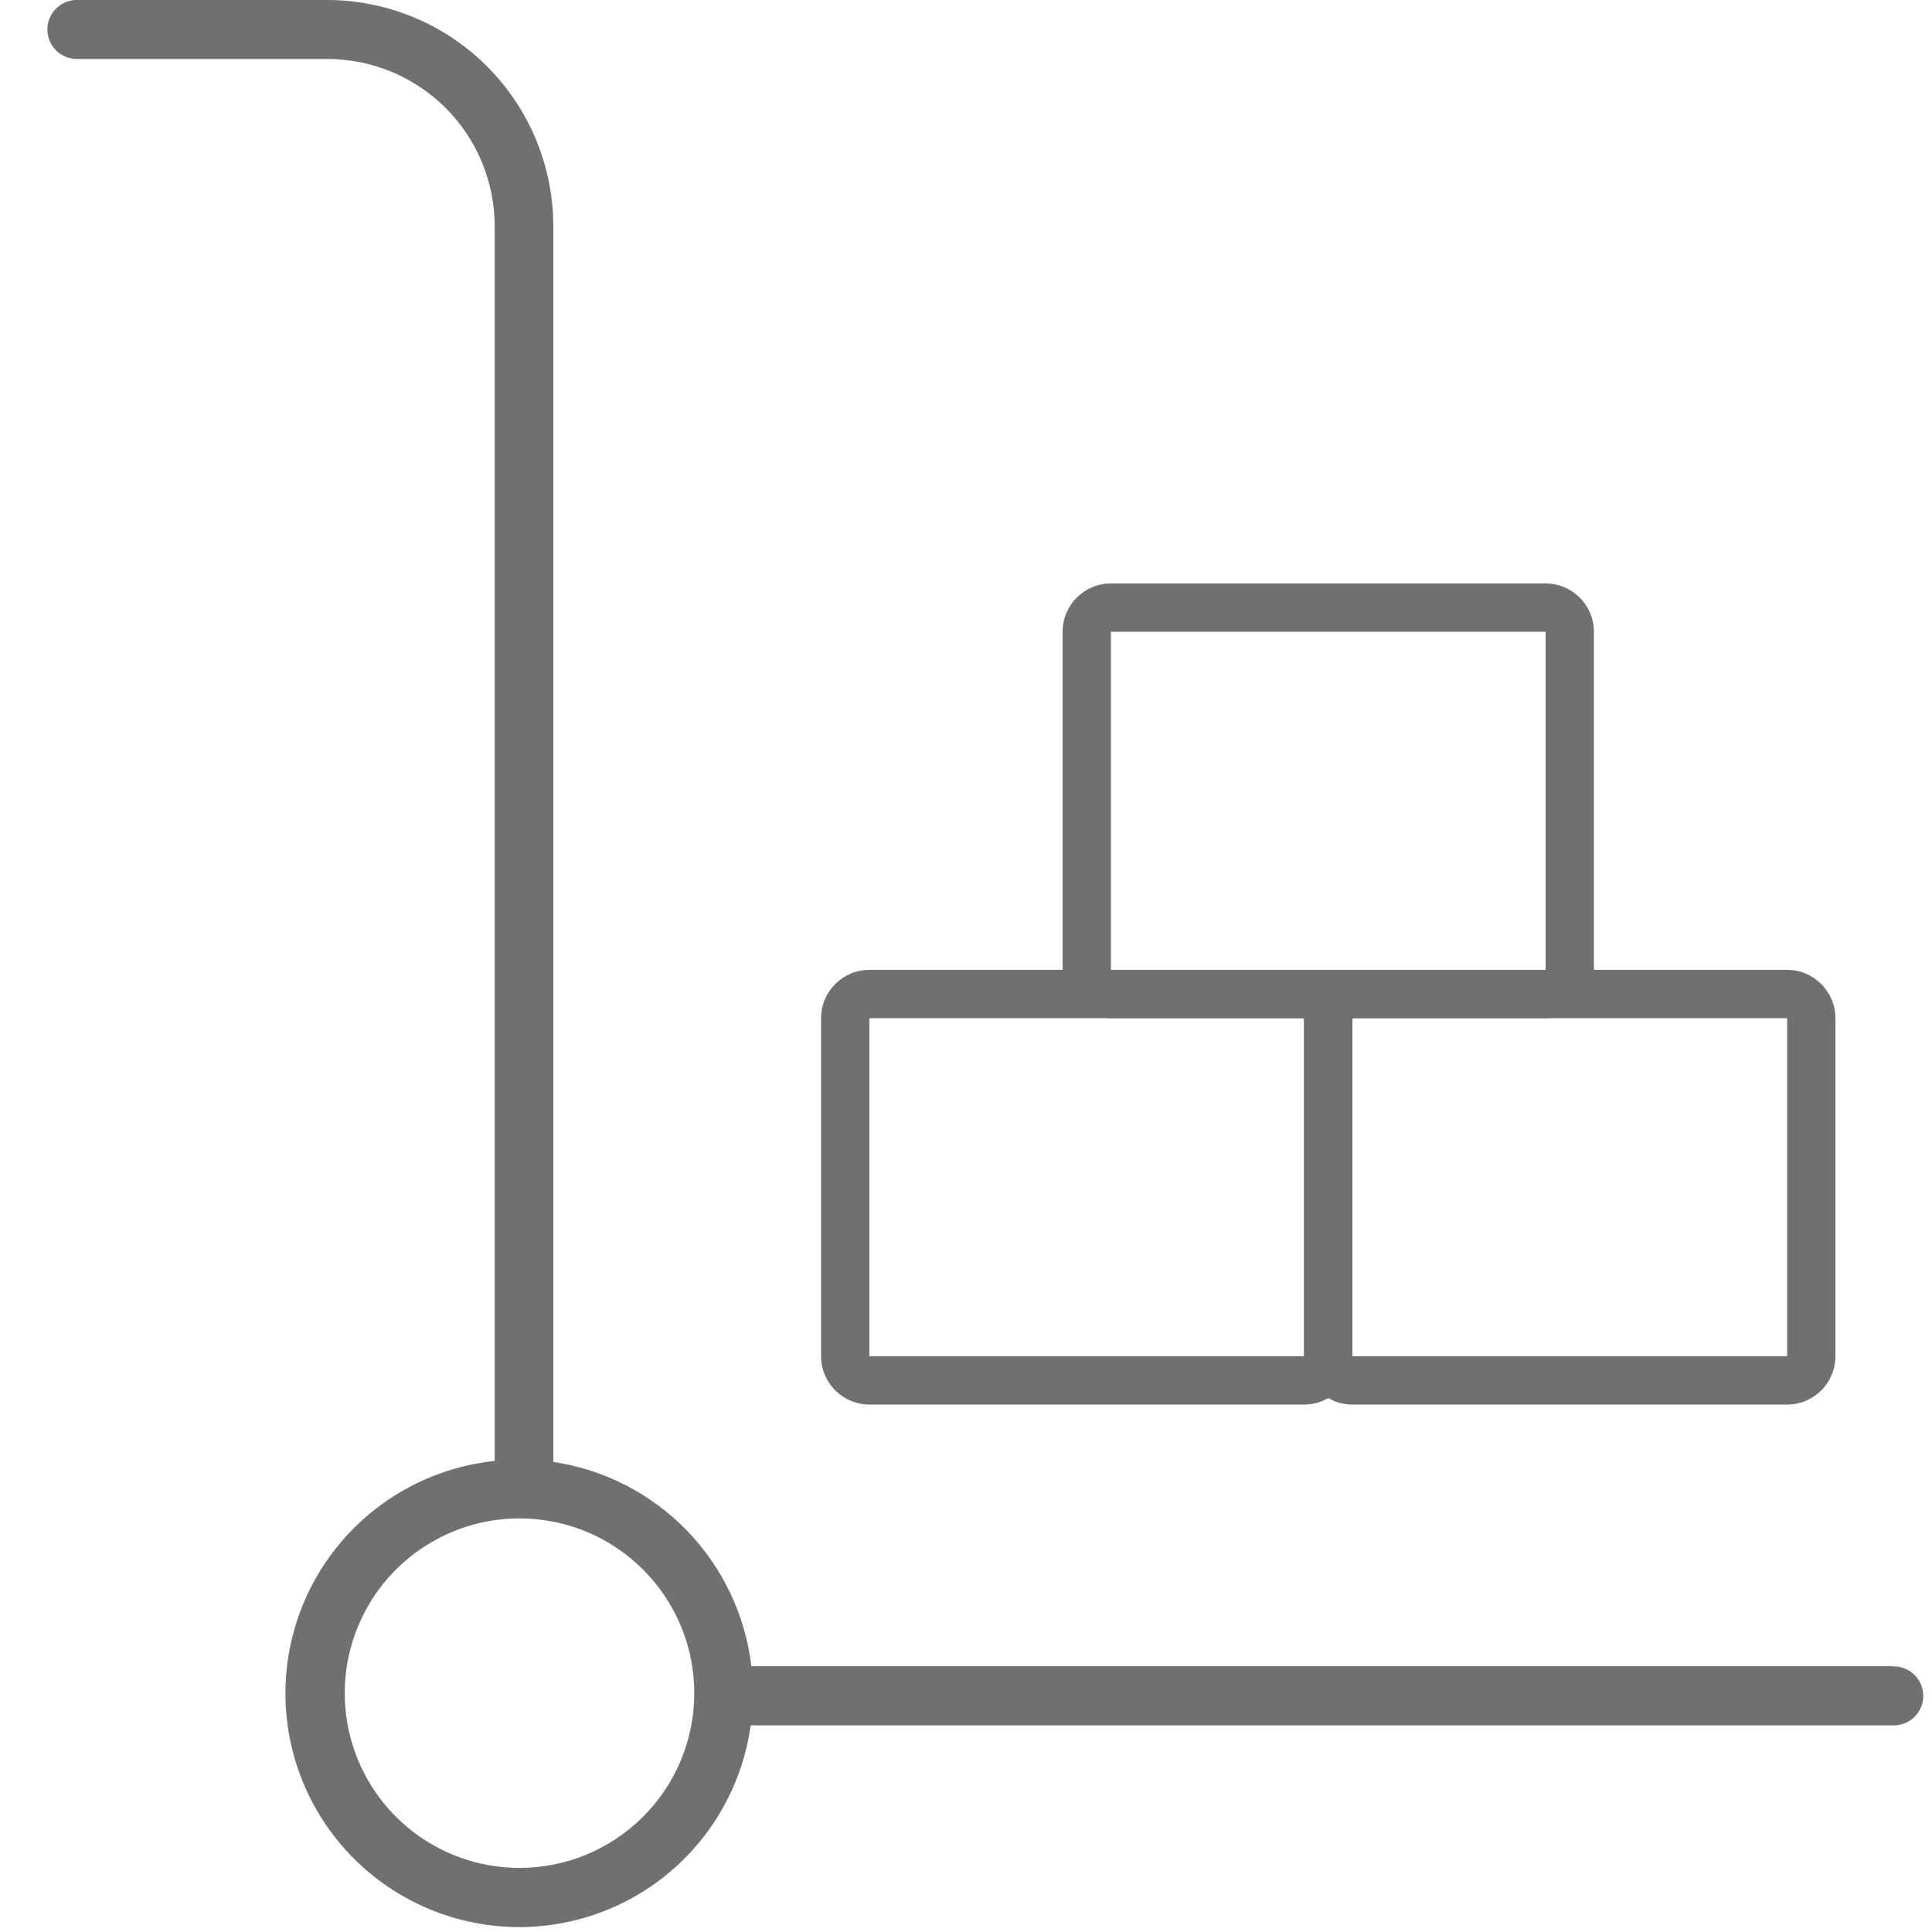<svg width="40" height="40" viewBox="0 0 40 40" fill="none" xmlns="http://www.w3.org/2000/svg">
<path d="M39.184 34.497H15.556C15.431 33.44 14.962 32.453 14.222 31.689C13.48 30.924 12.509 30.425 11.456 30.268V4.683C11.454 3.443 10.962 2.253 10.085 1.376C9.209 0.498 8.02 0.003 6.78 0H1.567C1.409 0.006 1.26 0.073 1.151 0.187C1.042 0.301 0.98 0.453 0.98 0.611C0.98 0.768 1.042 0.92 1.151 1.034C1.26 1.148 1.409 1.215 1.567 1.221H6.78C7.698 1.222 8.578 1.587 9.227 2.236C9.876 2.885 10.241 3.765 10.242 4.683V30.247C9.34 30.342 8.482 30.689 7.768 31.247C7.053 31.806 6.51 32.555 6.2 33.407C5.89 34.26 5.827 35.183 6.016 36.07C6.205 36.957 6.641 37.773 7.272 38.425C7.903 39.077 8.704 39.538 9.585 39.756C10.465 39.975 11.389 39.941 12.252 39.659C13.114 39.377 13.88 38.859 14.461 38.162C15.043 37.466 15.418 36.621 15.542 35.722H39.184C39.266 35.725 39.348 35.712 39.425 35.683C39.502 35.654 39.572 35.609 39.632 35.552C39.691 35.495 39.738 35.427 39.771 35.351C39.803 35.275 39.819 35.194 39.819 35.111C39.819 35.029 39.803 34.948 39.771 34.872C39.738 34.796 39.691 34.728 39.632 34.671C39.572 34.614 39.502 34.569 39.425 34.54C39.348 34.511 39.266 34.498 39.184 34.501V34.497ZM10.756 38.673C10.04 38.673 9.341 38.461 8.746 38.063C8.151 37.666 7.687 37.101 7.413 36.44C7.139 35.778 7.068 35.051 7.207 34.349C7.347 33.647 7.691 33.003 8.197 32.497C8.703 31.991 9.348 31.646 10.05 31.506C10.752 31.367 11.479 31.439 12.14 31.712C12.801 31.986 13.367 32.45 13.764 33.045C14.162 33.64 14.374 34.339 14.374 35.055C14.374 36.015 13.993 36.935 13.314 37.613C12.636 38.292 11.715 38.673 10.756 38.673Z" fill="#707070"/>
<path fill-rule="evenodd" clip-rule="evenodd" d="M17 21.08C17 20.528 17.448 20.08 18 20.08H27C27.552 20.08 28 20.528 28 21.08V28.08C28 28.632 27.552 29.08 27 29.08H18C17.448 29.08 17 28.632 17 28.08V21.08ZM27 21.08H18V28.08H27V21.08Z" fill="#707070"/>
<path fill-rule="evenodd" clip-rule="evenodd" d="M27 21.08C27 20.528 27.448 20.08 28 20.08H37C37.552 20.08 38 20.528 38 21.08V28.08C38 28.632 37.552 29.08 37 29.08H28C27.448 29.08 27 28.632 27 28.08V21.08ZM37 21.08H28V28.08H37V21.08Z" fill="#707070"/>
<path fill-rule="evenodd" clip-rule="evenodd" d="M22 13.08C22 12.528 22.448 12.08 23 12.08H32C32.552 12.08 33 12.528 33 13.08V20.08C33 20.632 32.552 21.08 32 21.08H23C22.448 21.08 22 20.632 22 20.08V13.08ZM32 13.08H23V20.08H32V13.08Z" fill="#707070"/>
</svg>
